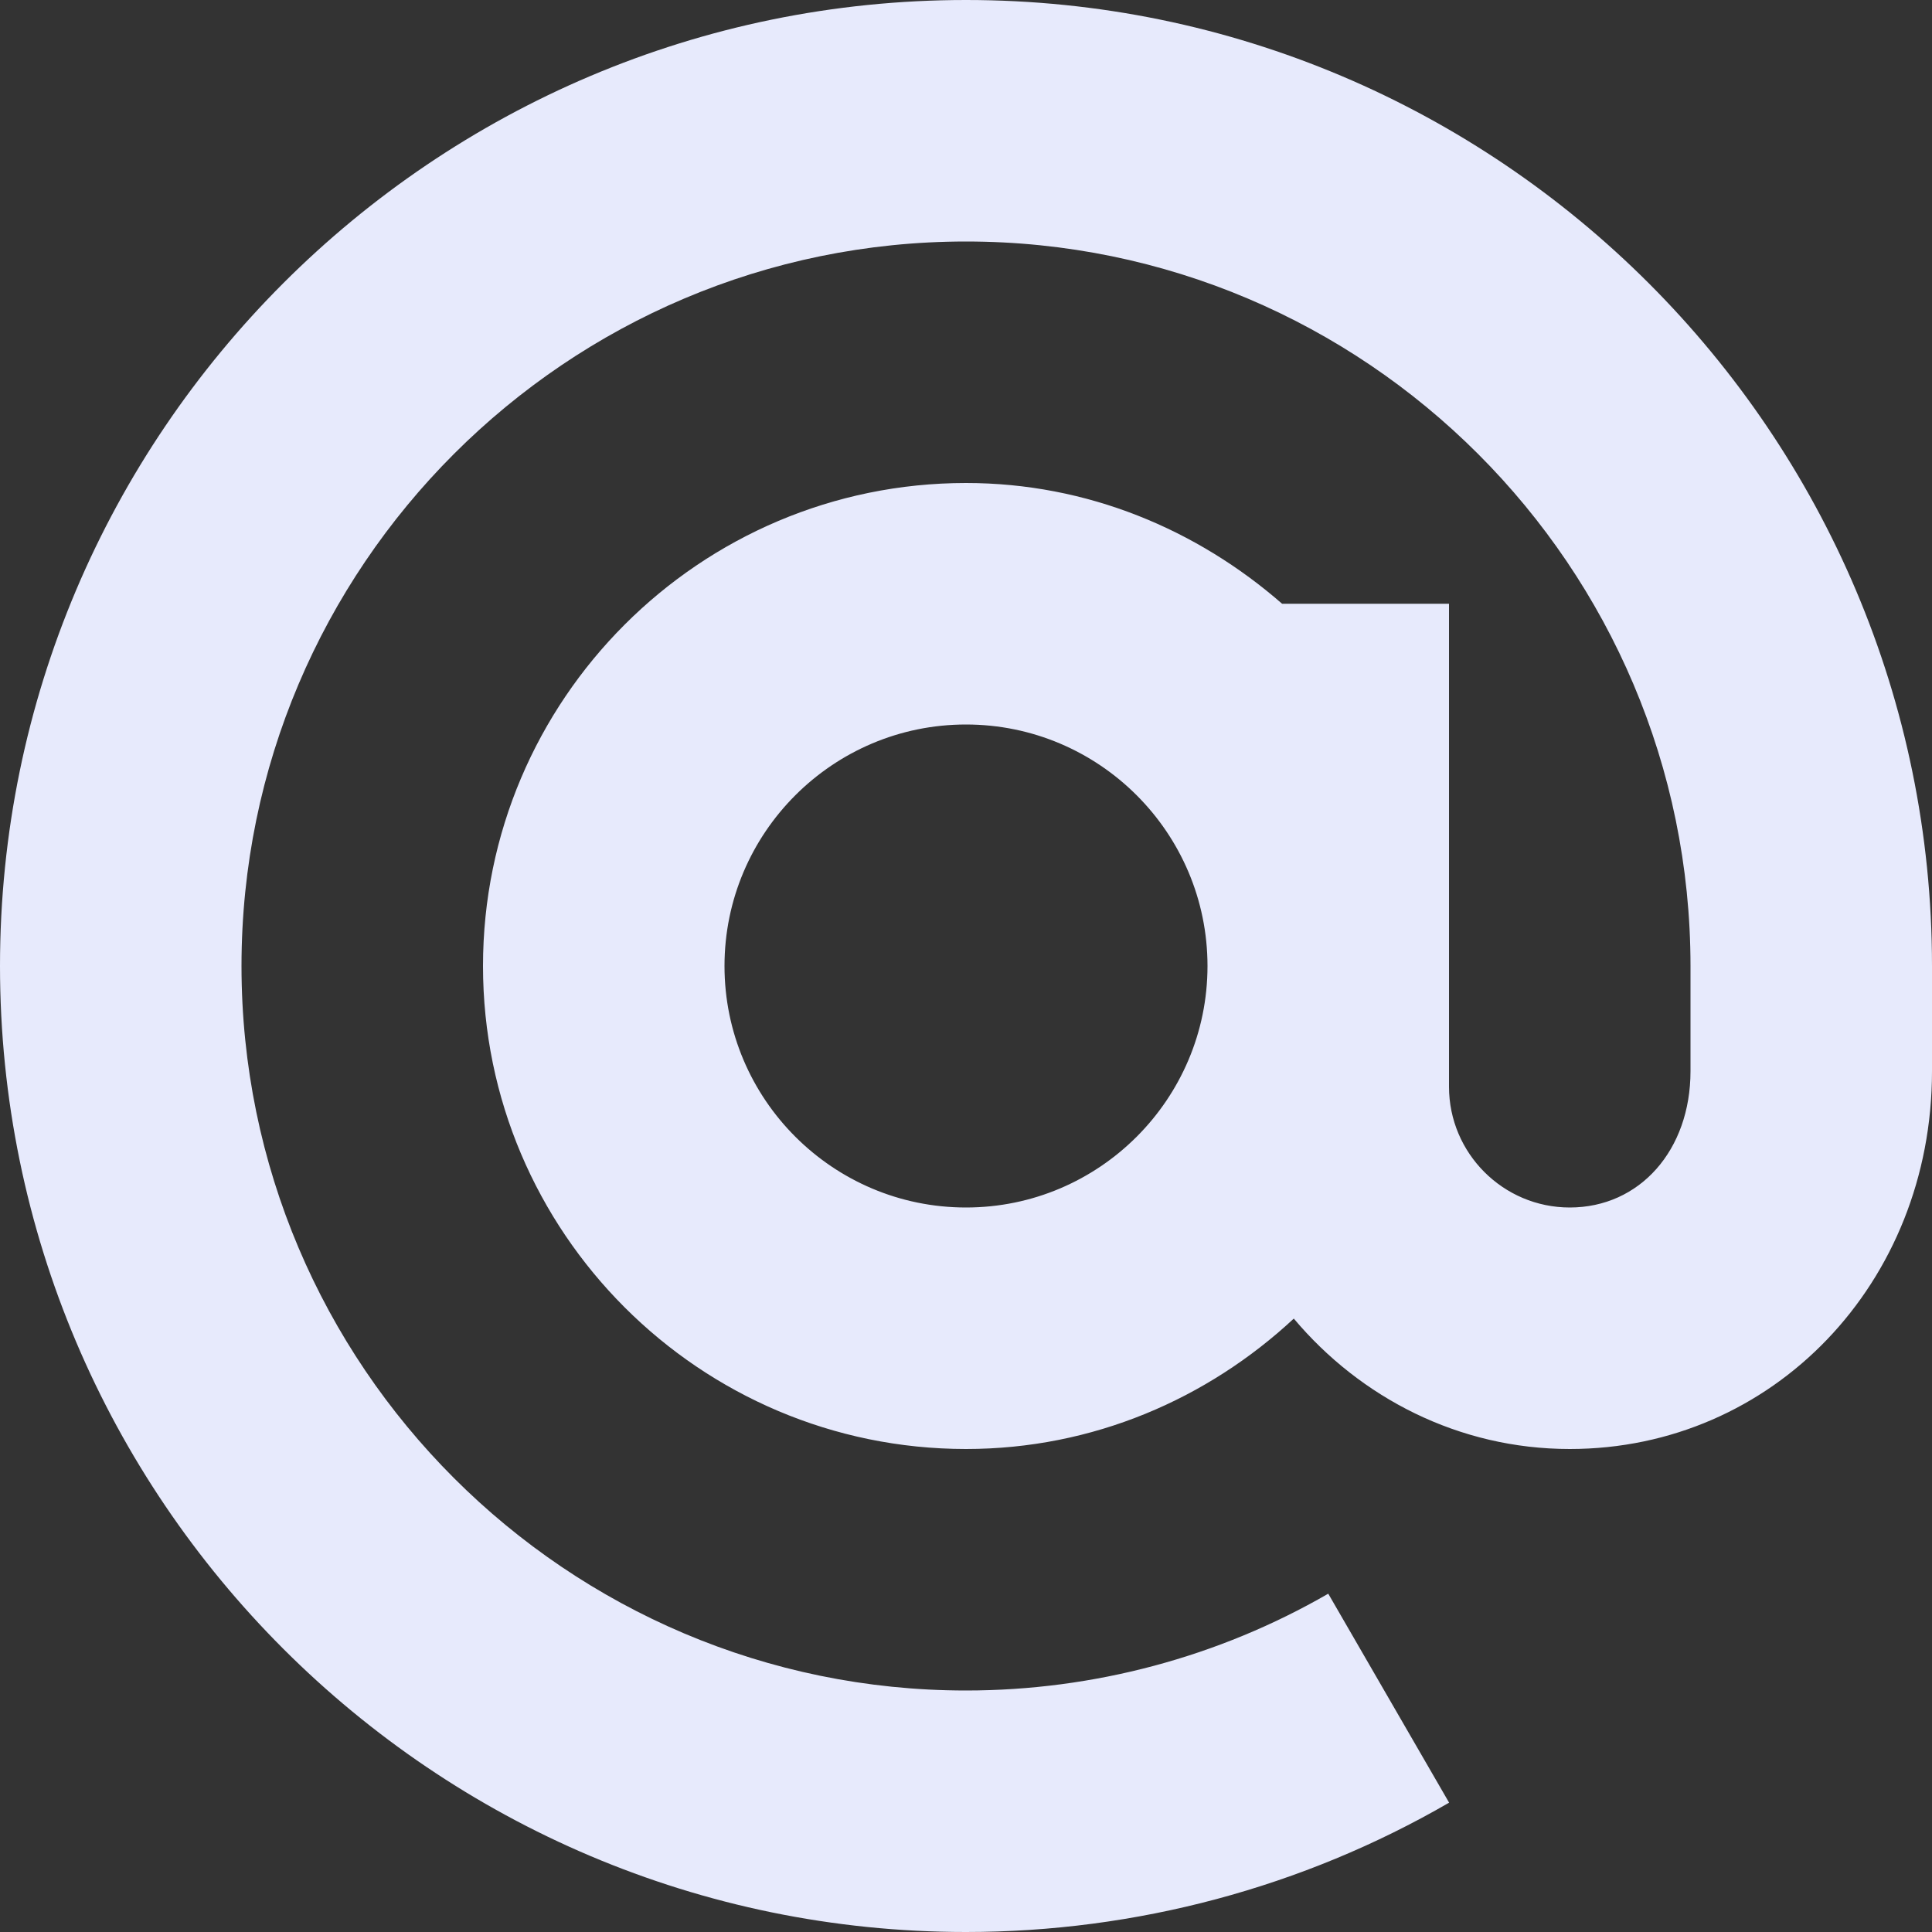 <svg width="18" height="18" viewBox="0 0 18 18" fill="none" xmlns="http://www.w3.org/2000/svg">
<rect x="0" y="0" width="18" height="18" fill="#333333" stroke="none"/>
<path d="M9 0C4.037 0 0 4.037 0 9C0 13.963 4.037 18 9 18C10.583 18 12.139 17.584 13.501 16.795L12.375 14.848C11.354 15.438 10.187 15.75 9 15.75C5.278 15.75 2.25 12.722 2.25 9C2.25 5.278 5.278 2.25 9 2.25C12.722 2.25 15.75 5.278 15.75 9V9.98C15.75 10.716 15.277 11.25 14.625 11.25C14.005 11.25 13.5 10.745 13.5 10.125V5.625H11.945C11.153 4.934 10.131 4.5 9 4.5C6.519 4.5 4.5 6.519 4.5 9C4.5 11.481 6.519 13.5 9 13.5C10.182 13.5 11.25 13.033 12.054 12.285C12.673 13.021 13.59 13.5 14.625 13.5C16.517 13.5 18 11.954 18 9.98V9C18 4.037 13.963 0 9 0ZM9 11.25C7.759 11.25 6.75 10.241 6.75 9C6.75 7.759 7.759 6.75 9 6.75C10.241 6.75 11.25 7.759 11.25 9C11.25 10.241 10.241 11.25 9 11.25Z" fill="#E7EAFC"/>
</svg>
